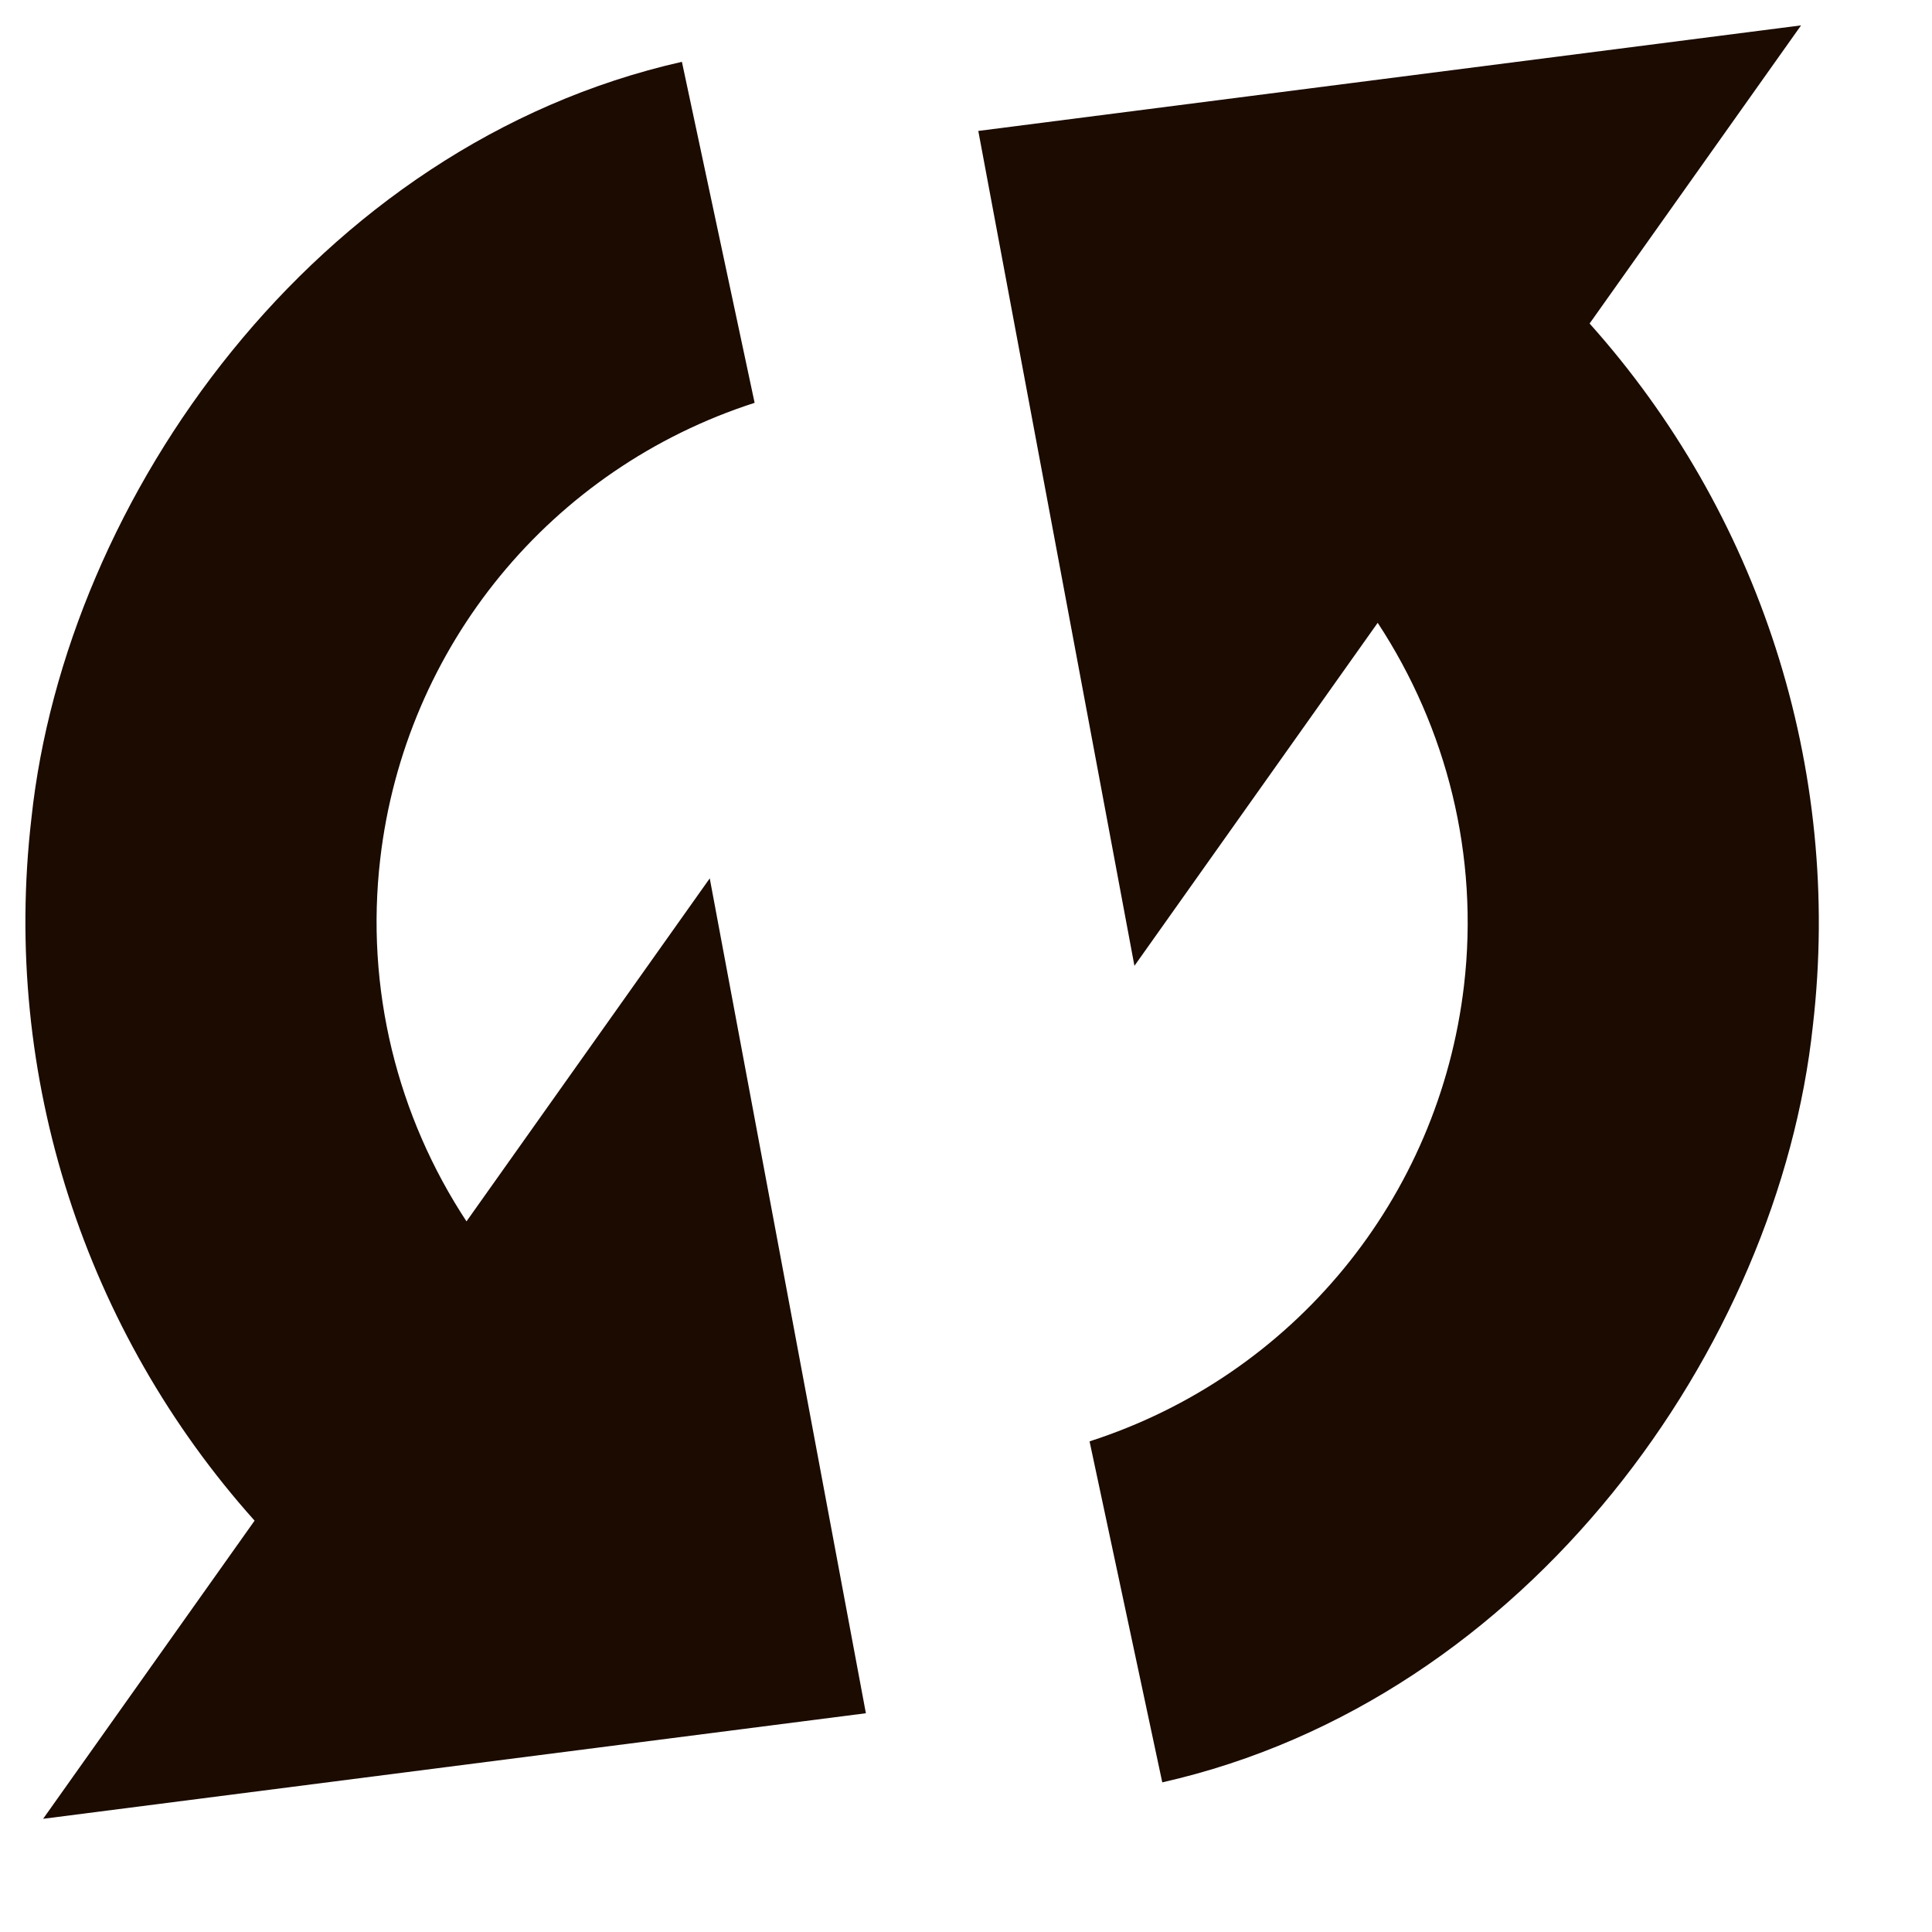 <svg
      xmlns="http://www.w3.org/2000/svg"
      width="21"
      height="21"
      viewBox="0 0 22 22">
   <path
      d="M 7.765,0.704 C 3.588,1.648 0.747,5.671 0.358,9.316 0.014,12.266 0.978,15.17 2.899,17.316 L 0.491,20.711 9.86,19.509 8.082,10.002 5.312,13.908 C 4.526,12.713 4.157,11.26 4.33,9.779 4.612,7.358 6.273,5.335 8.593,4.587 Z"
      style="fill:#1b0b00" />
   <path
      d="m 13.235,20.296 c 4.178,-0.944 7.018,-4.967 7.408,-8.612 C 20.986,8.734 20.022,5.83 18.101,3.684 L 20.509,0.289 11.14,1.491 12.918,10.998 15.688,7.092 c 0.786,1.196 1.156,2.648 0.983,4.129 -0.283,2.421 -1.943,4.445 -4.264,5.192 z"
      style="fill:#1b0b00" />
</svg>
